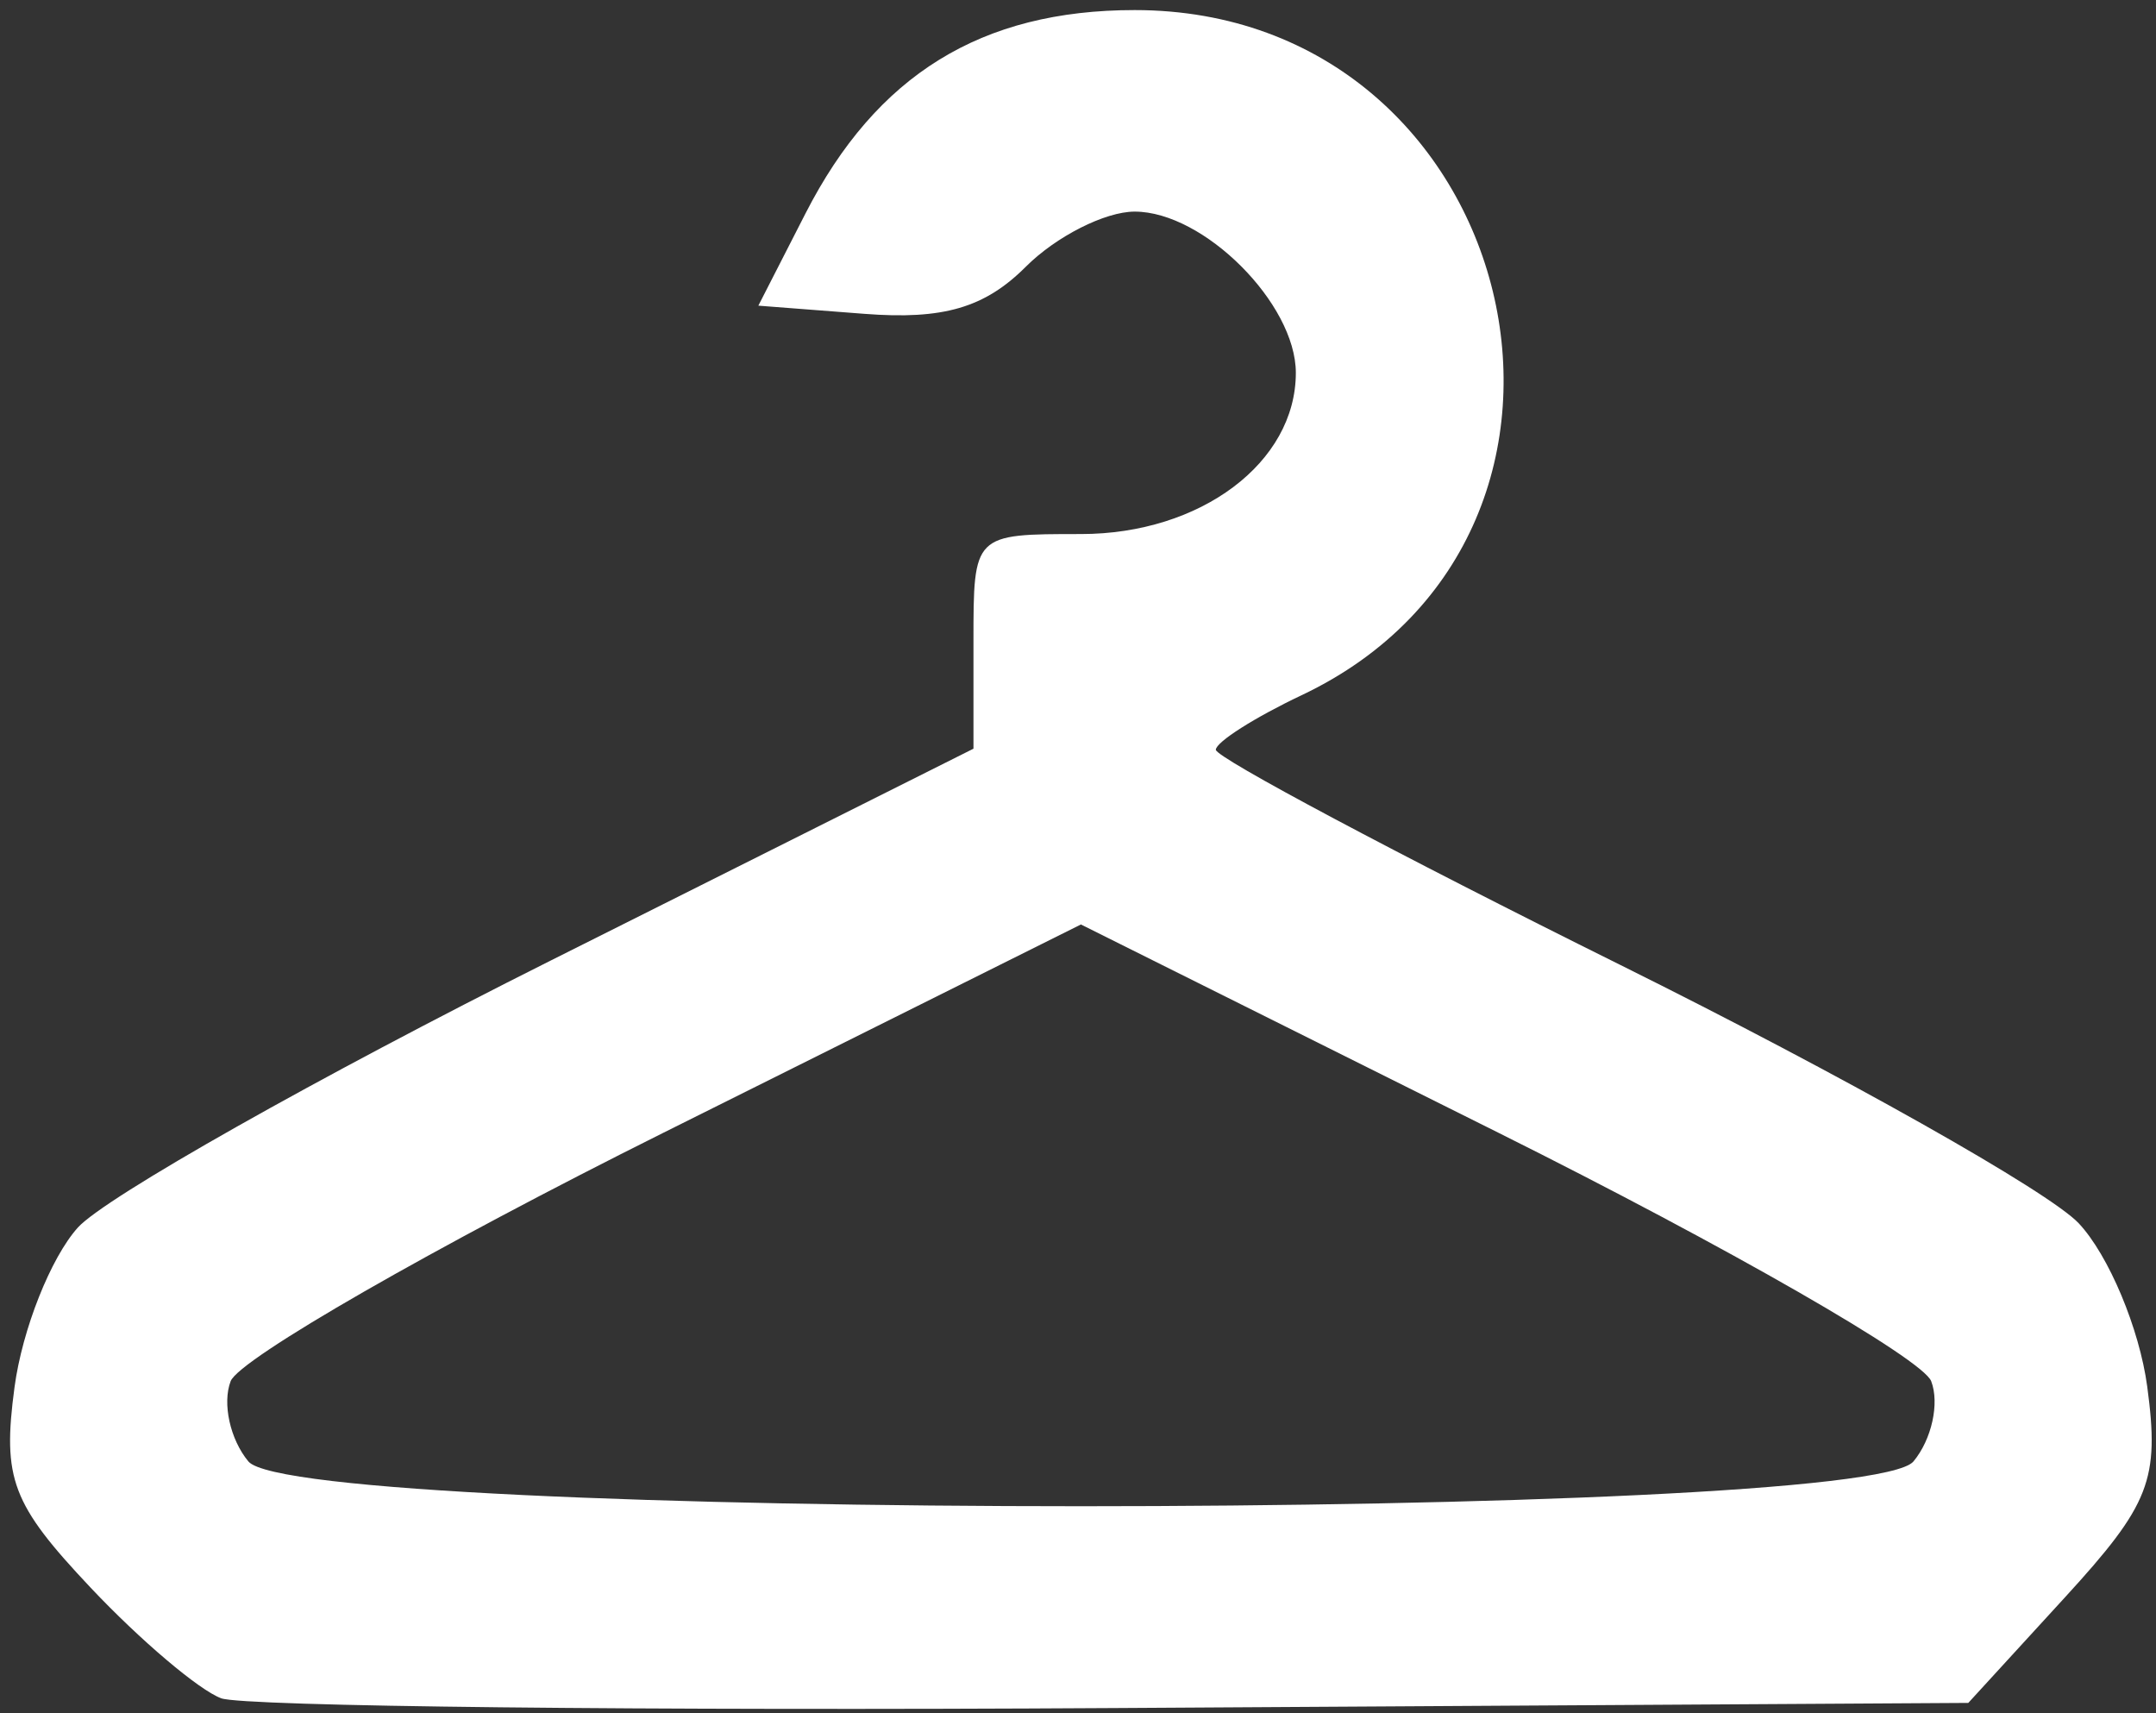 <svg width="107" height="85" viewBox="0 0 107 85" fill="none" xmlns="http://www.w3.org/2000/svg">
<rect x="0" y="0" width="107" height="85" fill="#333333" stroke="none"/>
<g clip-path="url(#clip0_2166_19)">
<path d="M10.978 84.271C9.878 83.864 6.963 81.395 4.5 78.784C0.583 74.63 0.11 73.385 0.721 68.831C1.105 65.969 2.52 62.404 3.865 60.911C5.211 59.417 15.761 53.461 27.312 47.673L48.312 37.151V31.826C48.312 26.501 48.313 26.5 53.645 26.5C59.585 26.5 64.311 22.955 64.311 18.5C64.311 15.066 59.746 10.5 56.312 10.5C54.845 10.5 52.412 11.733 50.905 13.24C48.872 15.272 46.807 15.875 42.901 15.573L37.636 15.167L39.974 10.595C43.491 3.717 48.697 0.5 56.312 0.5C75.479 0.5 81.778 26.361 64.592 34.5C62.27 35.6 60.356 36.816 60.34 37.202C60.325 37.588 69.347 42.388 80.39 47.869C91.433 53.349 101.682 59.124 103.166 60.702C104.649 62.28 106.179 65.926 106.565 68.804C107.185 73.425 106.708 74.647 102.476 79.268L97.684 84.5L55.331 84.755C32.037 84.896 12.078 84.678 10.978 84.271ZM94.964 72.517C95.869 71.426 96.265 69.635 95.843 68.536C95.421 67.437 85.754 61.888 74.361 56.206L53.645 45.873L32.929 56.206C21.535 61.888 11.868 67.437 11.447 68.536C11.025 69.635 11.42 71.426 12.326 72.517C14.786 75.482 92.504 75.482 94.964 72.517Z" fill="white"/>
</g>
<defs>
<clipPath id="clip0_2166_19">
<rect width="106.287" height="84.298" fill="white" transform="translate(0.5 0.5)"/>
</clipPath>
</defs>
</svg>
